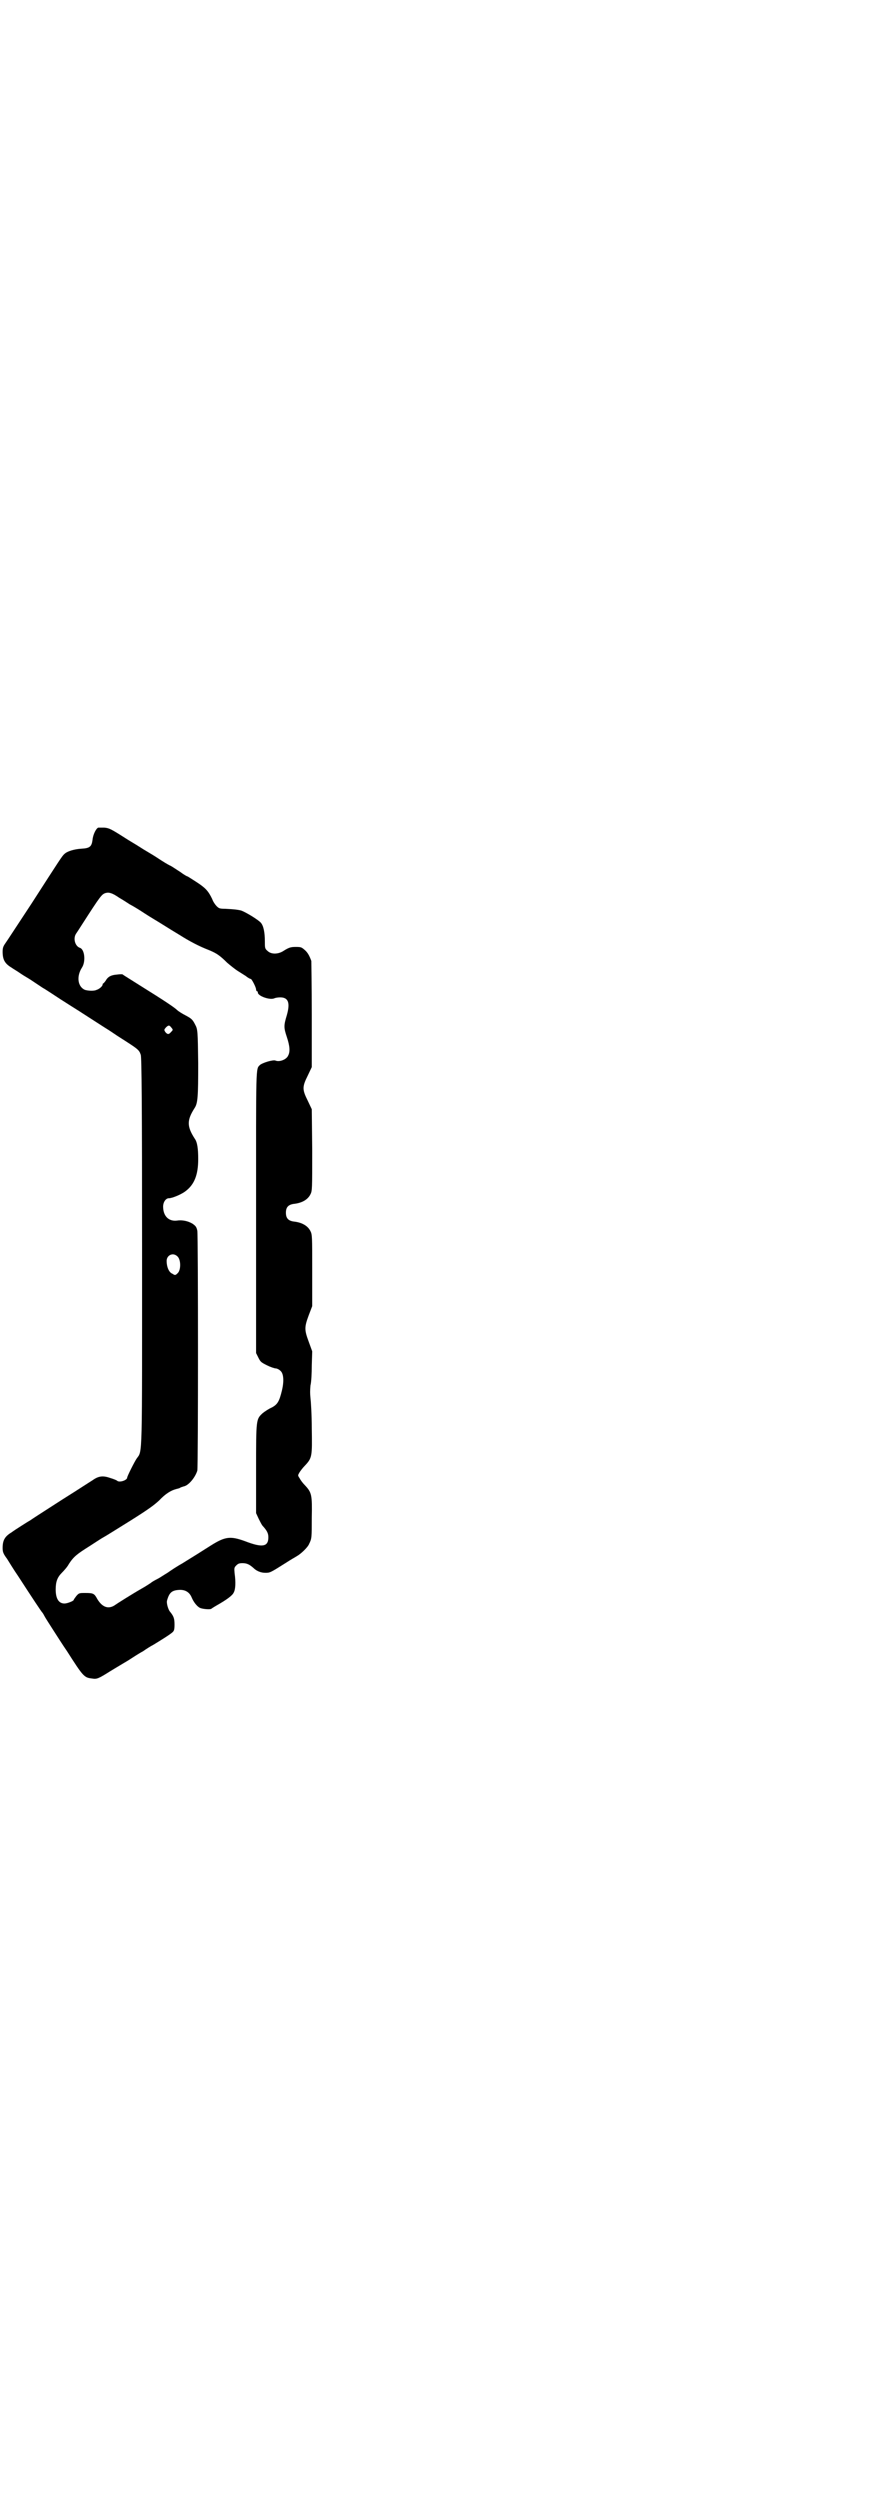 <?xml version="1.0" standalone="no"?>
<!DOCTYPE svg PUBLIC "-//W3C//DTD SVG 20010904//EN"
 "http://www.w3.org/TR/2001/REC-SVG-20010904/DTD/svg10.dtd">
<svg version="1.0" xmlns="http://www.w3.org/2000/svg"
 width="1000pt" height="2850pt" viewBox="0 0 1000 2850"
 preserveAspectRatio="xMidYMid meet">
<g transform="translate(0,2850) scale(0.5,-0.5)"
fill="#000000" stroke="none">
<path d="M224 3813 c-5 -2 -12 -16 -13 -28 -2 -15 -6 -19 -25 -20 -17 -1 -33
-6 -39 -12 -5 -4 -10 -12 -75 -113 -35 -53 -55 -84 -60 -91 -5 -7 -6 -11 -6
-19 0 -18 5 -27 20 -36 4 -3 13 -8 20 -13 7 -5 18 -11 24 -15 6 -4 18 -12 27
-18 9 -5 28 -18 42 -27 14 -9 33 -21 41 -26 23 -15 39 -25 59 -38 10 -6 23
-15 29 -19 47 -30 49 -31 53 -43 2 -5 3 -114 3 -444 0 -482 1 -458 -12 -476
-5 -7 -22 -41 -22 -44 0 -6 -18 -12 -23 -7 -1 1 -8 4 -15 6 -17 6 -27 5 -41
-5 -5 -3 -17 -11 -25 -16 -20 -13 -38 -24 -58 -37 -31 -20 -53 -34 -60 -39 -4
-2 -13 -8 -21 -13 -8 -5 -17 -11 -21 -14 -15 -9 -20 -18 -20 -35 0 -9 1 -13
10 -25 5 -8 16 -26 25 -39 35 -54 53 -81 55 -83 1 -1 3 -4 5 -8 2 -4 11 -18
20 -32 9 -14 23 -36 32 -49 37 -58 39 -60 57 -62 11 -2 15 0 42 17 10 6 28 17
40 24 11 7 26 17 34 21 7 5 18 12 24 15 18 11 39 24 44 29 3 3 4 6 4 17 0 14
-2 19 -10 29 -4 4 -9 20 -7 26 5 18 11 23 27 24 14 1 24 -5 29 -17 5 -12 13
-21 19 -24 7 -3 24 -4 26 -2 1 1 6 4 11 7 23 13 37 23 40 30 4 7 5 23 2 44 -1
12 -1 13 4 18 4 4 7 5 14 5 10 0 16 -3 25 -11 7 -7 17 -11 27 -11 11 0 11 0
49 24 9 6 20 12 23 14 9 5 25 20 28 28 6 12 6 14 6 60 1 52 0 57 -16 74 -5 5
-10 12 -12 16 -4 6 -4 6 0 13 2 3 7 10 12 15 17 18 17 21 16 85 0 31 -2 62 -3
70 -1 9 -1 17 0 28 2 8 3 28 3 46 l1 32 -8 22 c-10 27 -10 33 0 60 l8 21 0 81
c0 78 0 82 -4 90 -6 12 -19 20 -39 22 -12 2 -17 8 -17 20 0 12 5 18 17 20 20
2 33 10 39 22 4 8 4 11 4 101 l-1 93 -9 19 c-13 26 -13 32 0 58 l9 19 0 119
c0 65 -1 121 -1 123 -4 11 -8 19 -15 25 -7 6 -8 7 -20 7 -12 0 -16 -1 -30 -10
-12 -7 -27 -7 -35 1 -6 5 -6 7 -6 22 0 20 -3 35 -9 42 -6 7 -34 24 -45 28 -8
2 -17 3 -37 4 -12 0 -14 1 -19 6 -3 3 -8 10 -10 16 -9 19 -16 26 -36 39 -11 7
-20 13 -21 13 -1 0 -8 4 -16 10 -8 5 -18 12 -22 14 -5 2 -18 10 -30 18 -12 8
-30 18 -39 24 -9 6 -25 15 -34 21 -33 21 -37 23 -48 24 -6 0 -12 0 -14 0z m48
-160 c7 -4 18 -11 24 -15 6 -3 21 -12 33 -20 12 -8 31 -19 42 -26 11 -7 29
-18 39 -24 22 -14 45 -26 66 -34 17 -7 25 -12 42 -29 7 -6 17 -14 23 -18 5 -3
14 -9 19 -12 5 -4 10 -7 12 -7 2 0 12 -19 12 -24 0 -2 1 -4 2 -4 1 0 2 -1 2
-3 0 -8 28 -18 38 -13 2 1 8 2 13 2 19 0 23 -13 15 -41 -7 -23 -7 -28 0 -49 7
-21 8 -34 3 -43 -4 -9 -20 -15 -29 -11 -6 2 -29 -5 -35 -10 -10 -10 -9 5 -9
-338 l0 -319 5 -10 c5 -10 6 -11 20 -18 8 -4 17 -7 20 -7 2 0 7 -2 10 -5 8 -6
9 -24 4 -45 -6 -25 -10 -32 -23 -39 -7 -3 -16 -9 -21 -13 -15 -14 -15 -13 -15
-128 l0 -100 6 -13 c3 -6 7 -14 9 -16 10 -11 13 -17 13 -26 0 -22 -14 -24 -53
-9 -33 12 -45 11 -77 -9 -22 -14 -41 -26 -67 -42 -11 -6 -26 -16 -33 -21 -7
-4 -17 -11 -23 -14 -6 -3 -13 -7 -15 -9 -3 -2 -12 -8 -21 -13 -21 -12 -56 -34
-63 -39 -14 -8 -27 -3 -38 15 -7 13 -9 14 -28 14 -13 0 -14 0 -20 -7 -3 -4 -6
-8 -6 -9 0 -2 -14 -8 -21 -8 -13 0 -20 11 -20 32 0 18 4 28 14 38 5 5 13 14
16 20 11 17 19 23 46 40 14 9 29 19 33 21 4 2 31 19 60 37 43 27 55 36 67 47
14 15 27 23 39 26 4 1 8 2 9 3 1 1 5 2 8 3 11 2 26 20 31 36 2 8 2 535 0 547
-2 9 -4 11 -11 16 -10 6 -23 9 -36 7 -19 -2 -31 11 -31 32 0 10 6 19 13 19 8
0 29 9 38 16 20 15 29 37 29 73 0 24 -2 39 -8 47 -18 28 -18 42 0 70 7 11 8
25 8 101 -1 74 -1 78 -7 89 -6 12 -9 14 -22 21 -8 4 -17 10 -19 12 -6 6 -30
22 -83 55 -22 14 -40 25 -41 26 0 1 -6 1 -13 0 -14 -1 -21 -5 -26 -14 -2 -3
-5 -6 -5 -6 -1 0 -2 -1 -2 -3 0 -3 -7 -10 -14 -12 -6 -3 -19 -2 -26 0 -17 7
-20 31 -7 51 9 14 6 42 -5 45 -11 4 -16 22 -8 33 2 3 8 12 13 20 43 67 45 69
54 72 8 2 15 0 31 -11z m118 -295 c5 -6 5 -6 0 -11 -5 -6 -8 -6 -13 0 -3 5 -3
5 1 10 6 6 8 6 12 1z m14 -522 c9 -7 9 -32 1 -39 -5 -5 -6 -5 -12 -1 -8 3 -13
16 -13 29 0 13 14 20 24 11z"/>
</g>
</svg>
